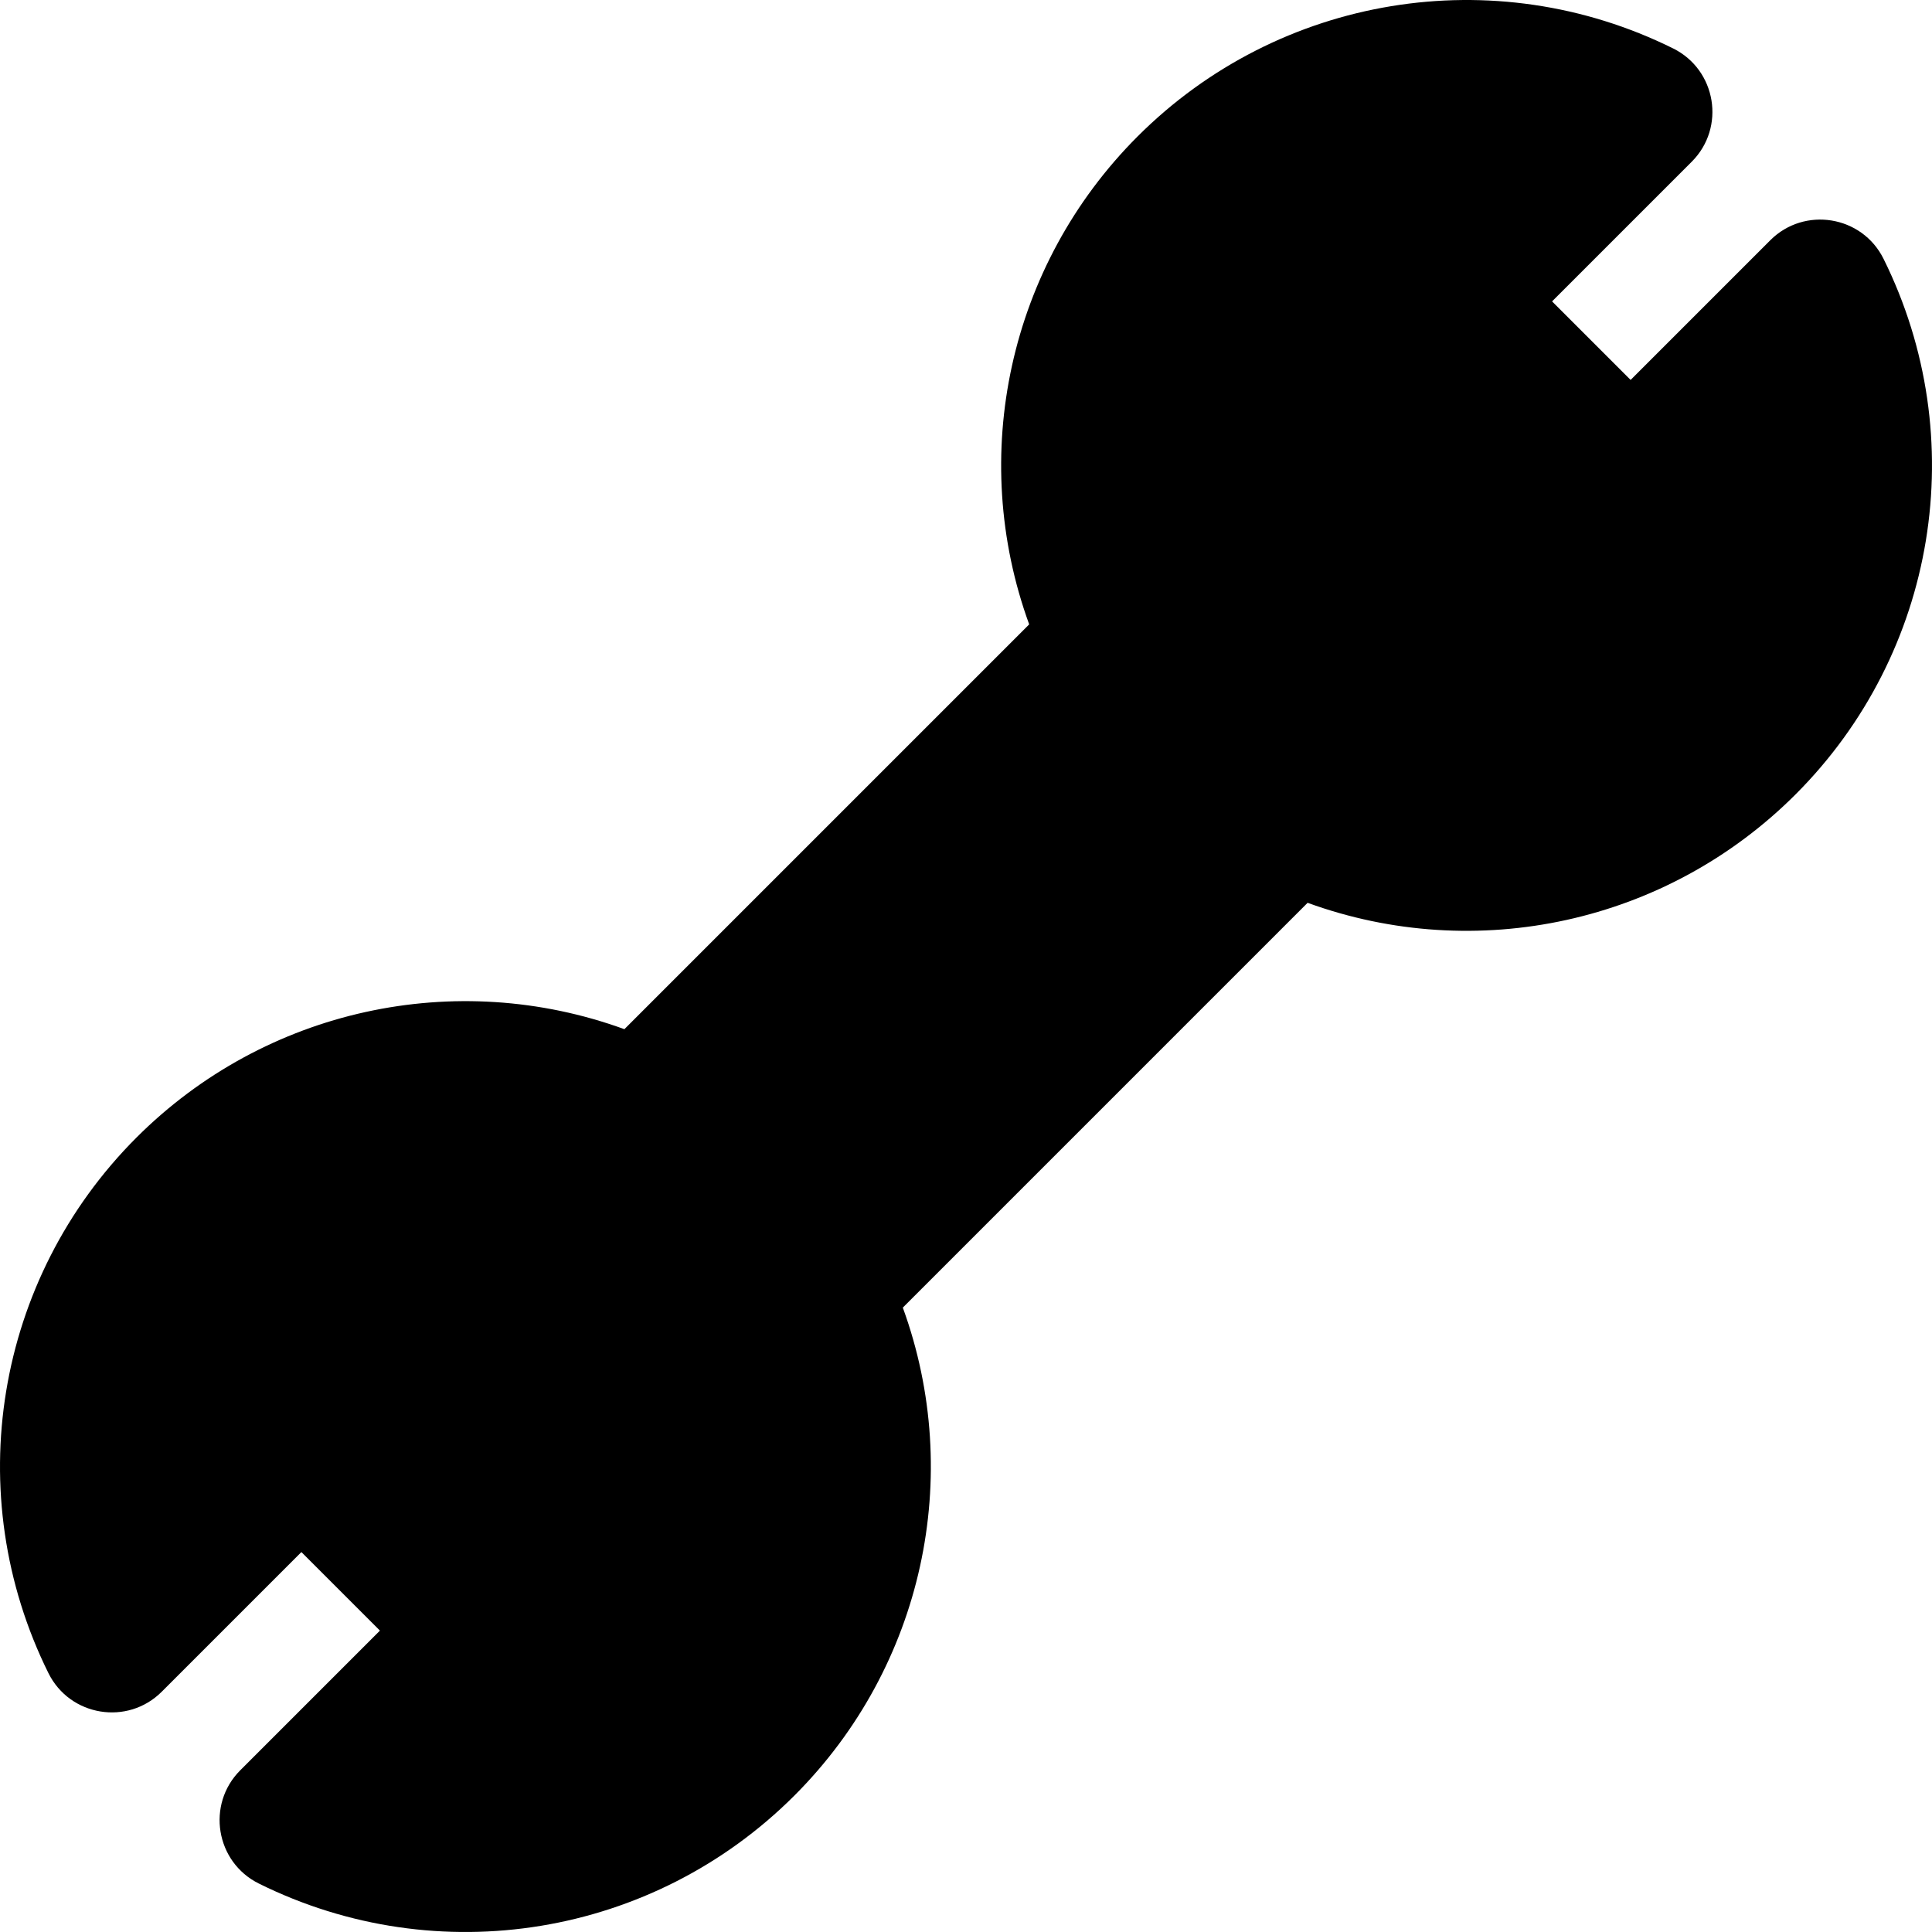 <?xml version="1.0" encoding="iso-8859-1"?>
<!-- Generator: Adobe Illustrator 19.0.0, SVG Export Plug-In . SVG Version: 6.00 Build 0)  -->
<svg xmlns="http://www.w3.org/2000/svg" xmlns:xlink="http://www.w3.org/1999/xlink" version="1.1" id="Layer_1" x="0px" y="0px" viewBox="0 0 512 512" style="enable-background:new 0 0 512 512;" xml:space="preserve">
<g>
	<g>
		<path d="M499.162,68.597c-5.7-11.491-20.998-13.953-30.023-4.923l-37.01,37.01L411.315,79.87l37.01-37.01    c9.053-9.053,6.539-24.337-4.923-30.023c-47.43-23.512-104.467-14.141-141.929,23.321c-34.193,34.192-44.985,84.695-28.728,129.31    L165.47,272.743c-44.622-16.255-95.116-5.466-129.311,28.728c-37.463,37.462-46.834,94.5-23.321,141.929    c5.69,11.469,20.977,13.969,30.023,4.923l37.01-37.01l20.814,20.814l-37.01,37.01c-9.053,9.053-6.539,24.337,4.923,30.023    c47.452,23.524,104.482,14.128,141.929-23.321c34.193-34.191,44.985-84.693,28.728-129.311l107.274-107.275    c44.618,16.251,95.118,5.464,129.312-28.728C513.305,173.064,522.675,116.026,499.162,68.597z"/>
	</g>
</g>
<g>
</g>
<g>
</g>
<g>
</g>
<g>
</g>
<g>
</g>
<g>
</g>
<g>
</g>
<g>
</g>
<g>
</g>
<g>
</g>
<g>
</g>
<g>
</g>
<g>
</g>
<g>
</g>
<g>
</g>
</svg>
